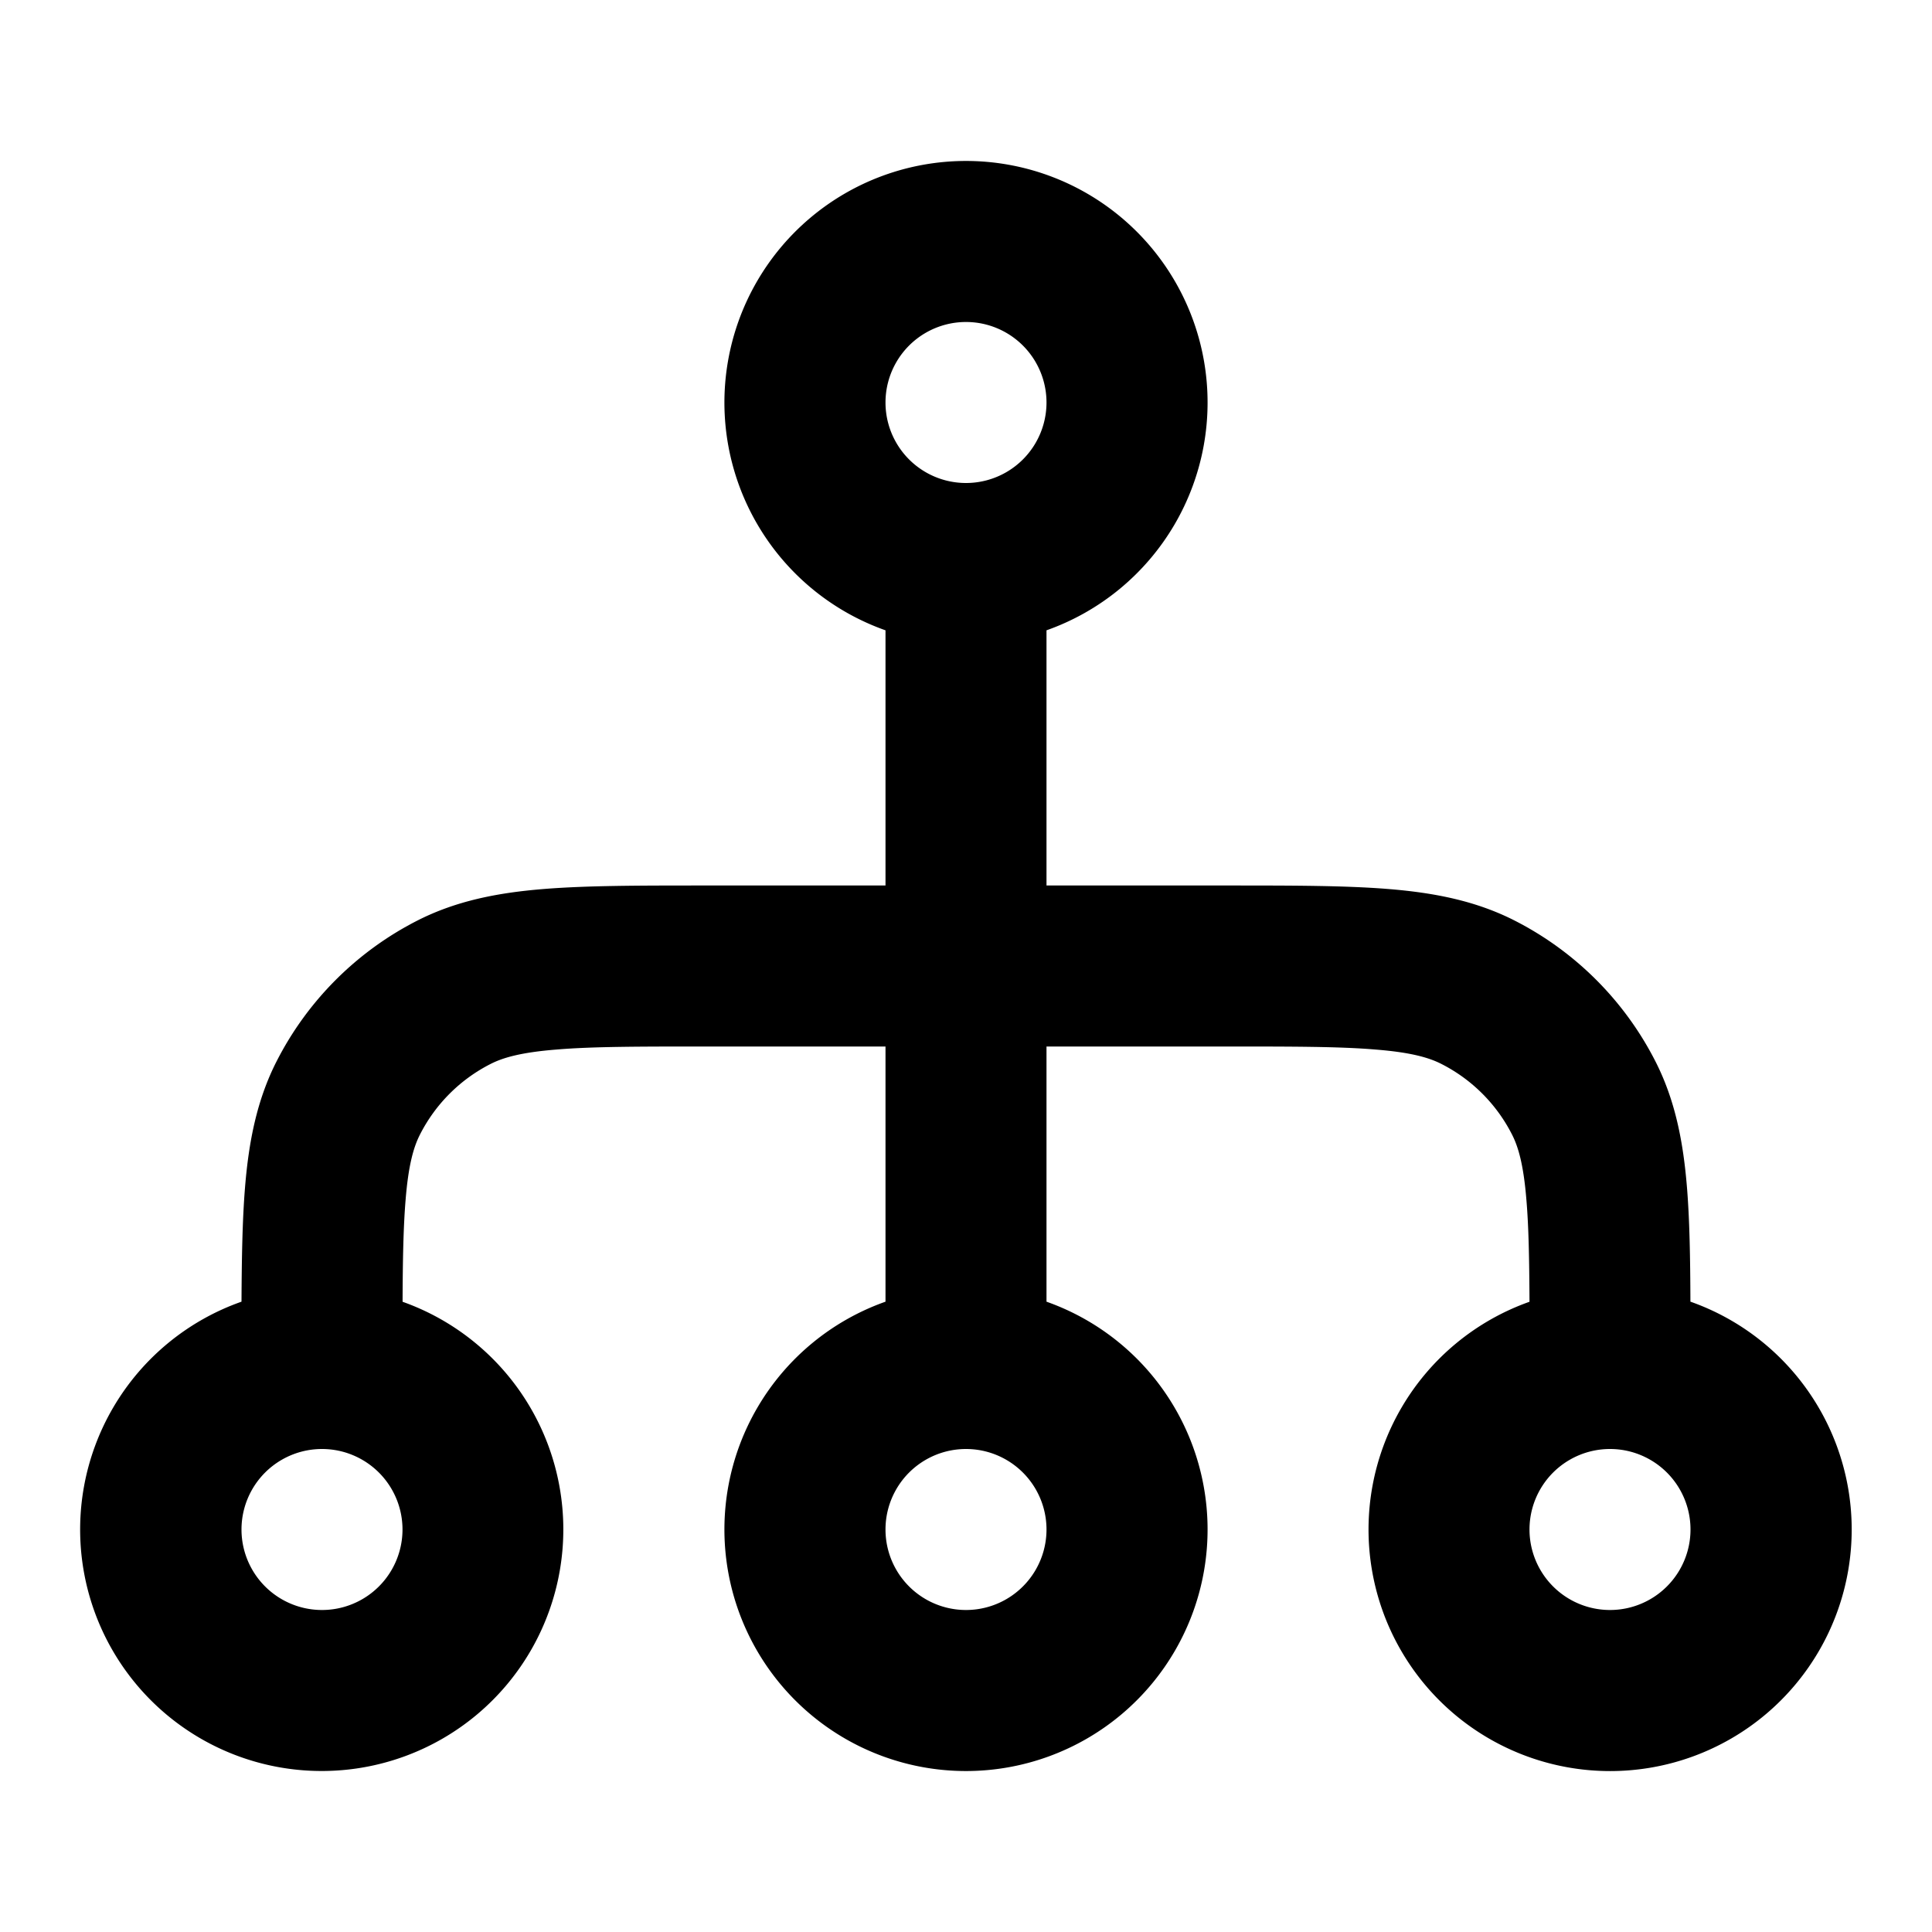 <svg xmlns="http://www.w3.org/2000/svg" viewBox="0 0 24 24" class="pdsicon"><path fill-rule="evenodd" d="M21 19a1 1 0 1 0-2 0 1 1 0 0 0 2 0m0-2.83a3.001 3.001 0 1 1-2 .001c-.003-.528-.01-.93-.038-1.26-.035-.438-.1-.663-.18-.819a2 2 0 0 0-.874-.874c-.156-.08-.38-.145-.819-.18C16.639 13 16.057 13 15.2 13H13v3.17a3.001 3.001 0 1 1-2 0V13H8.8c-.857 0-1.439 0-1.889.038-.438.035-.663.1-.819.18a2 2 0 0 0-.874.874c-.08.156-.145.38-.18.819-.027.33-.035.732-.037 1.26A3.001 3.001 0 0 1 4 22a3 3 0 0 1-1-5.83c.003-.547.011-1.019.044-1.422.046-.562.145-1.079.392-1.564a4 4 0 0 1 1.748-1.748c.485-.247 1.002-.346 1.564-.392C7.29 11 7.954 11 8.758 11H11V7.83a3.001 3.001 0 1 1 2 0V11h2.241c.805 0 1.47 0 2.01.044.563.046 1.08.145 1.565.392a4 4 0 0 1 1.748 1.748c.247.485.346 1.002.392 1.564.033.404.041.875.043 1.423M13 5a1 1 0 1 0-2 0 1 1 0 0 0 2 0m0 14a1 1 0 1 0-2 0 1 1 0 0 0 2 0m-8 0a1 1 0 1 0-2 0 1 1 0 0 0 2 0"/></svg>